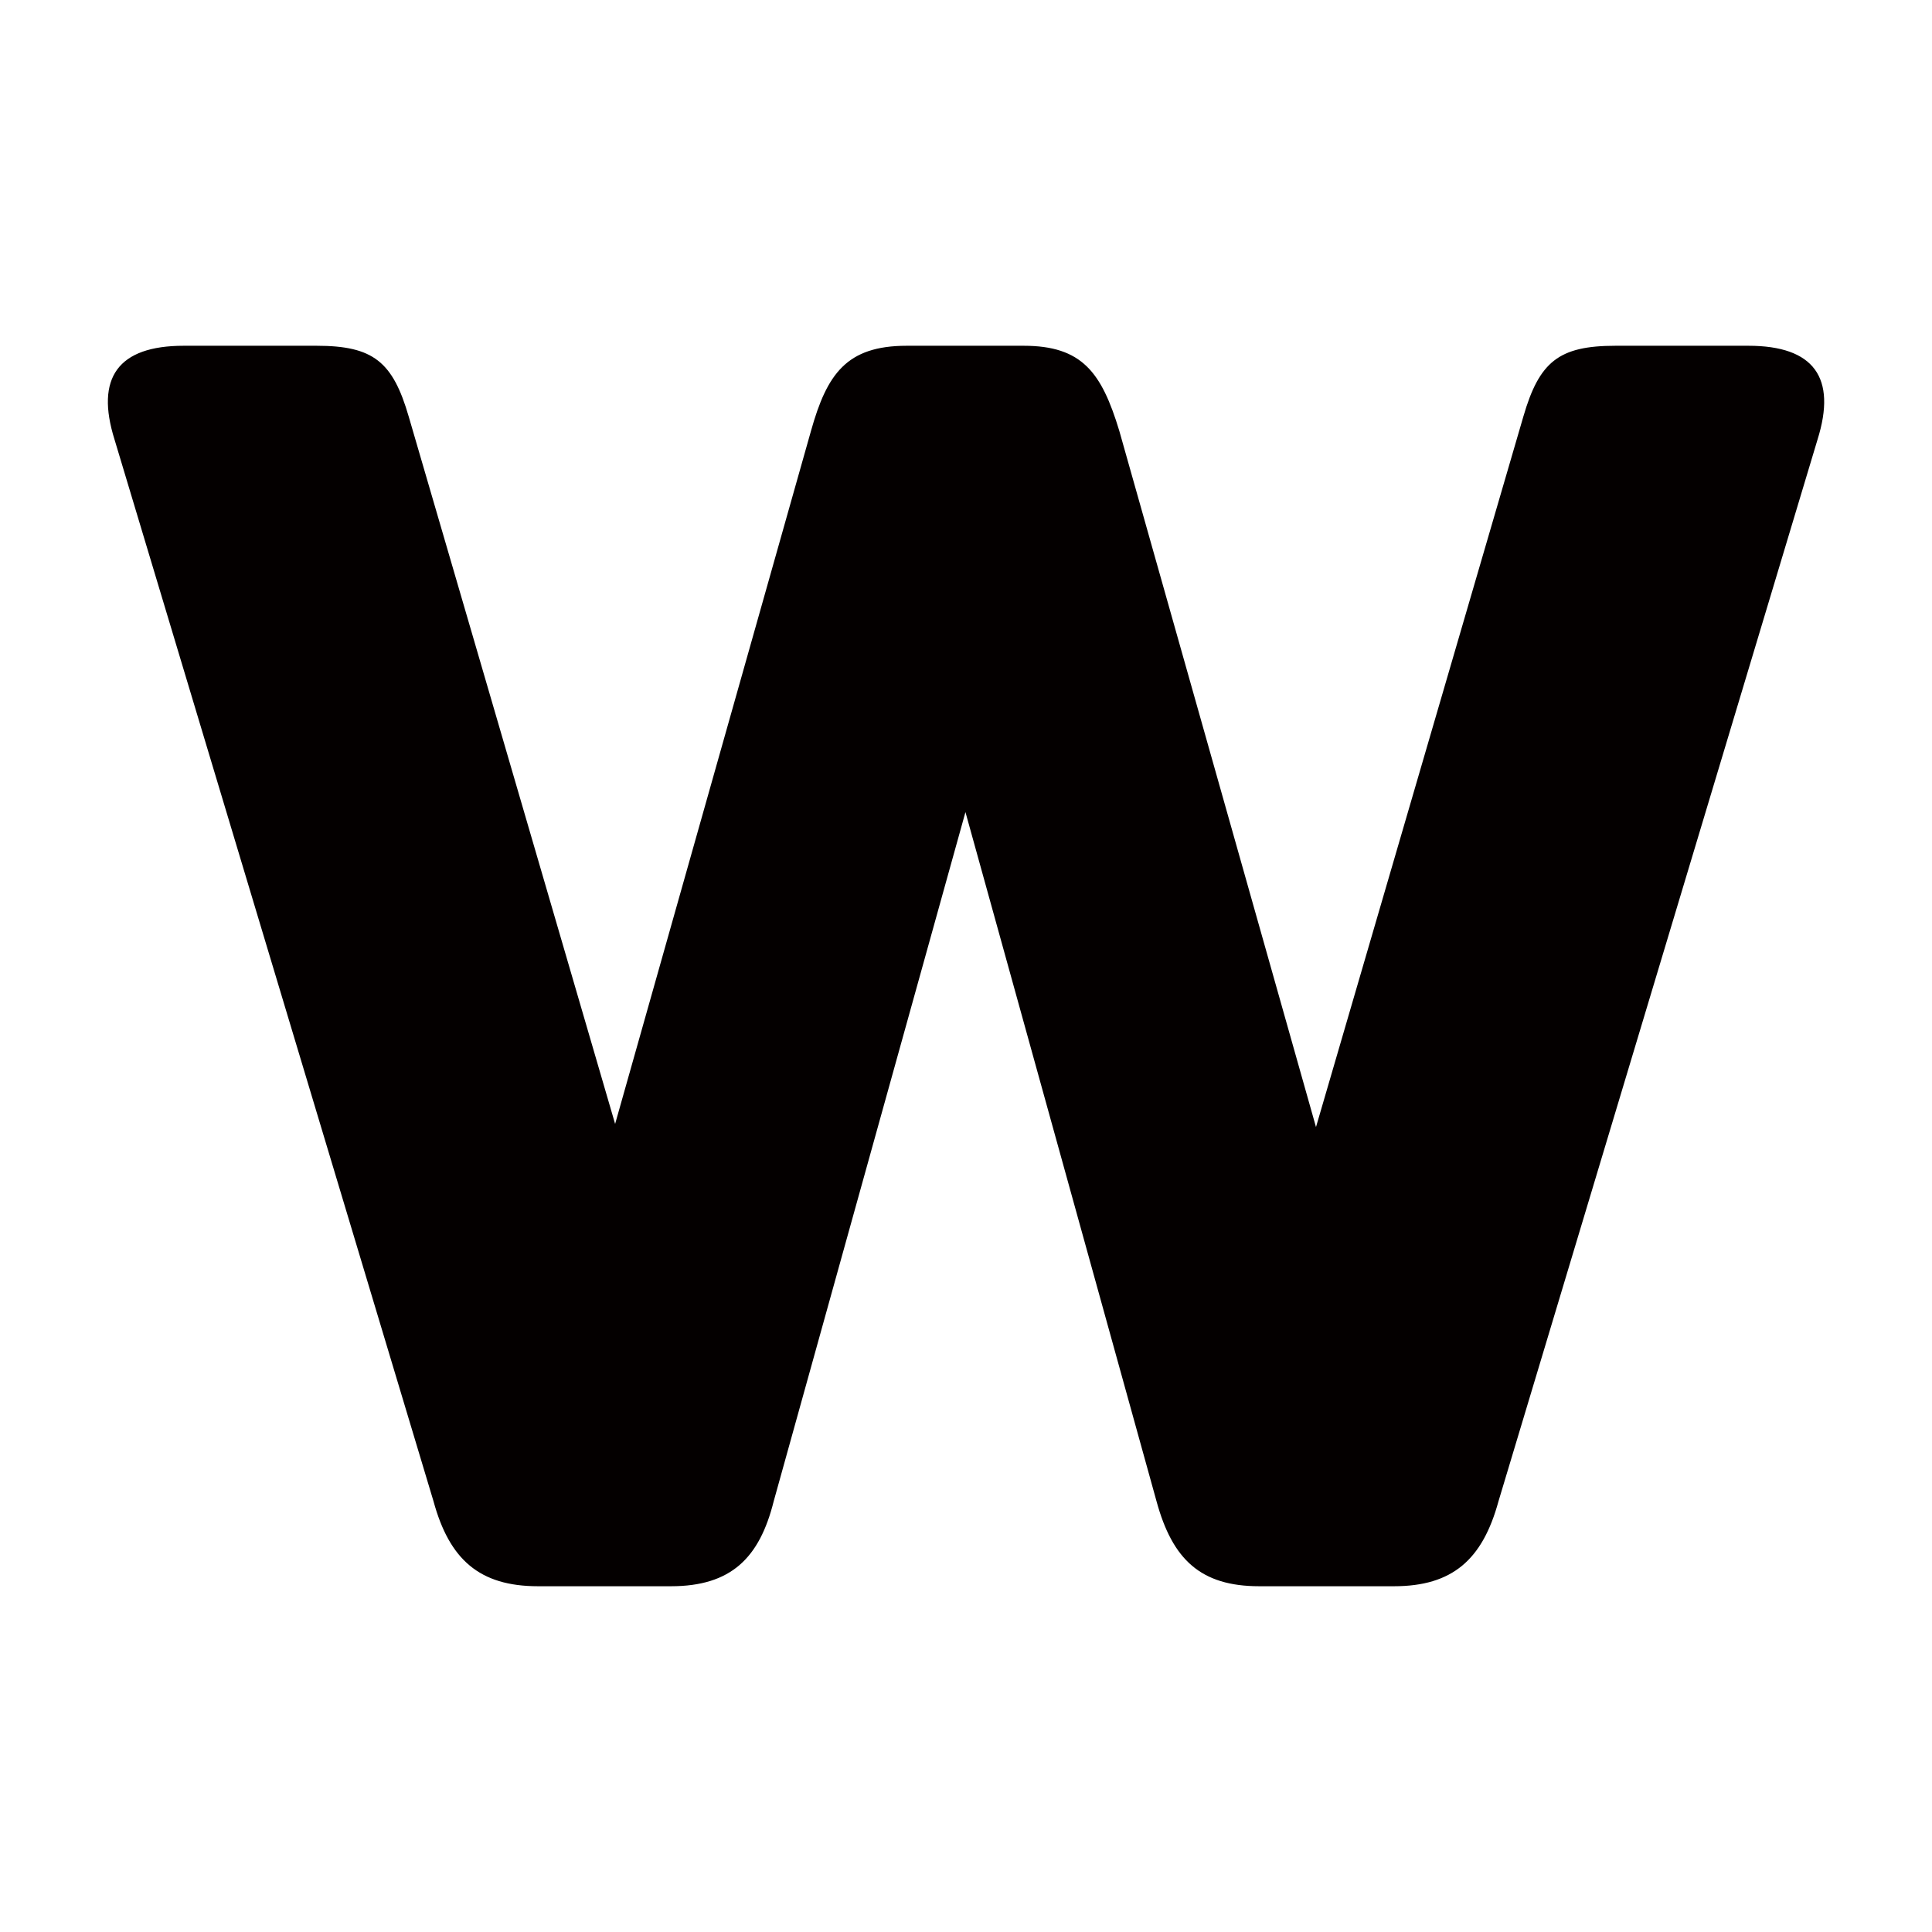 <?xml version="1.0" encoding="utf-8"?>
<!-- Generator: Adobe Illustrator 27.5.0, SVG Export Plug-In . SVG Version: 6.00 Build 0)  -->
<svg version="1.1" id="图层_1" xmlns="http://www.w3.org/2000/svg" xmlns:xlink="http://www.w3.org/1999/xlink" x="0px" y="0px"
	 viewBox="0 0 283.46 283.46" style="enable-background:new 0 0 283.46 283.46;" xml:space="preserve">
<style type="text/css">
	.st0{fill:#040000;}
</style>
<path class="st0" d="M150.18,50.73c8.58,0,11.44,3.9,14.04,12.48l28.86,102.15L223.5,61.13c2.34-8.06,5.2-10.4,13.52-10.4h19.5
	c9.62,0,13,4.68,10.14,13.78l-46.8,155.74c-2.34,8.58-6.76,12.48-15.34,12.48h-19.76c-8.58,0-12.74-3.9-15.08-12.48l-28.03-101.1
	l-28.13,101.1c-2.08,8.32-6.24,12.48-15.08,12.48h-19.5c-8.58,0-13-3.9-15.34-12.48L16.81,64.51c-2.86-9.1,0.52-13.78,10.14-13.78
	h19.5c8.32,0,11.18,2.34,13.52,10.4L90.25,164.9l28.74-101.69c2.34-8.32,5.2-12.48,14.04-12.48H150.18z"/>
</svg>
